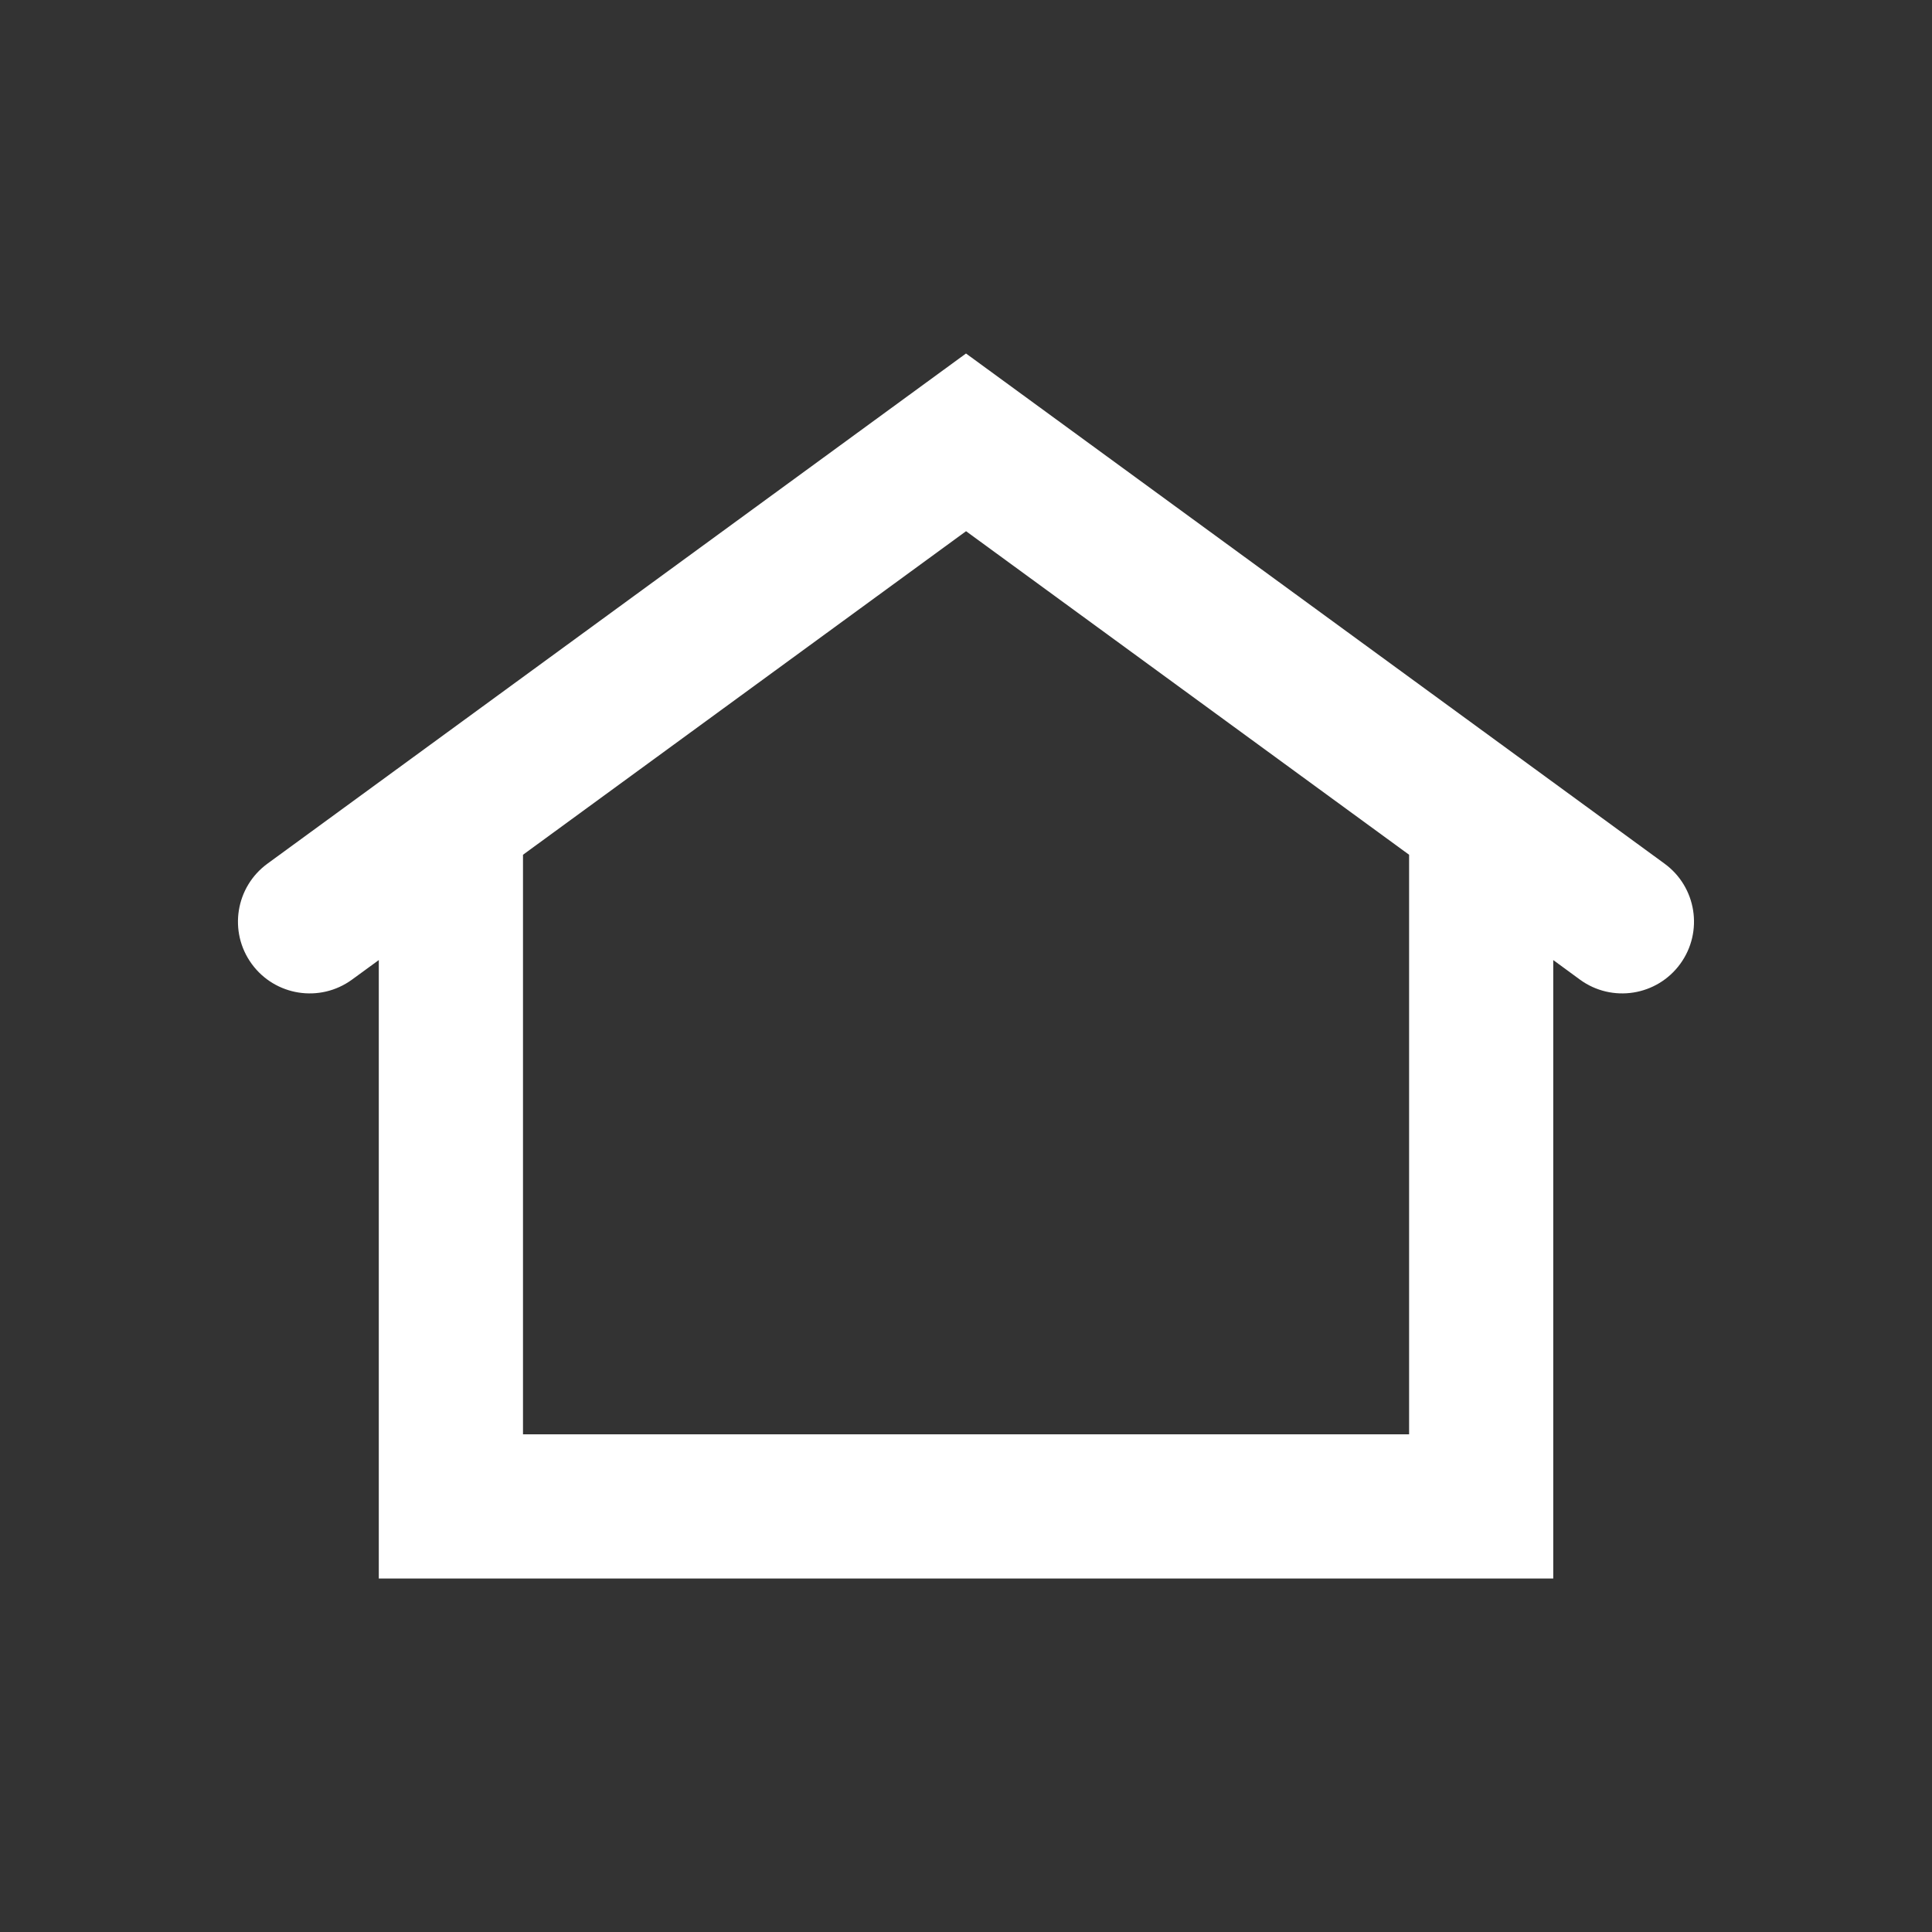 <?xml version="1.0" encoding="UTF-8" standalone="no"?>
<!-- Created with Inkscape (http://www.inkscape.org/) -->

<svg
   xmlns:dc="http://purl.org/dc/elements/1.1/"
   xmlns:cc="http://creativecommons.org/ns#"
   xmlns:rdf="http://www.w3.org/1999/02/22-rdf-syntax-ns#"
   xmlns:svg="http://www.w3.org/2000/svg"
   xmlns="http://www.w3.org/2000/svg"
   version="1.1"
   width="48"
   height="48"
   viewBox="0 0 38.4 38.4"
   id="svg2996"
   style="fill-rule:evenodd">
  <rect x="0" y="0" width="38.4" height="38.4" fill="#333333" stroke="none"/>
  <defs
     id="defs3014" />
  <path
     d="m 30.872,19.082 0,12.292 c -7.781,0 -15.562,0 -23.343,0 l 0,-12.292 -0.533,0.389 C 6.359,19.935 5.467,19.795 5.003,19.158 4.539,18.521 4.68,17.629 5.317,17.165 L 19.2,7.026 33.083,17.165 c 0.637,0.464 0.777,1.356 0.313,1.993 -0.464,0.637 -1.356,0.777 -1.993,0.313 L 30.872,19.082 z m -20.477,-2.093 0,11.519 17.612,0 0,-11.519 -8.806,-6.431 -8.806,6.431 z"
     id="path3010"
     style="fill:#ffffff;stroke:none" />
</svg>
